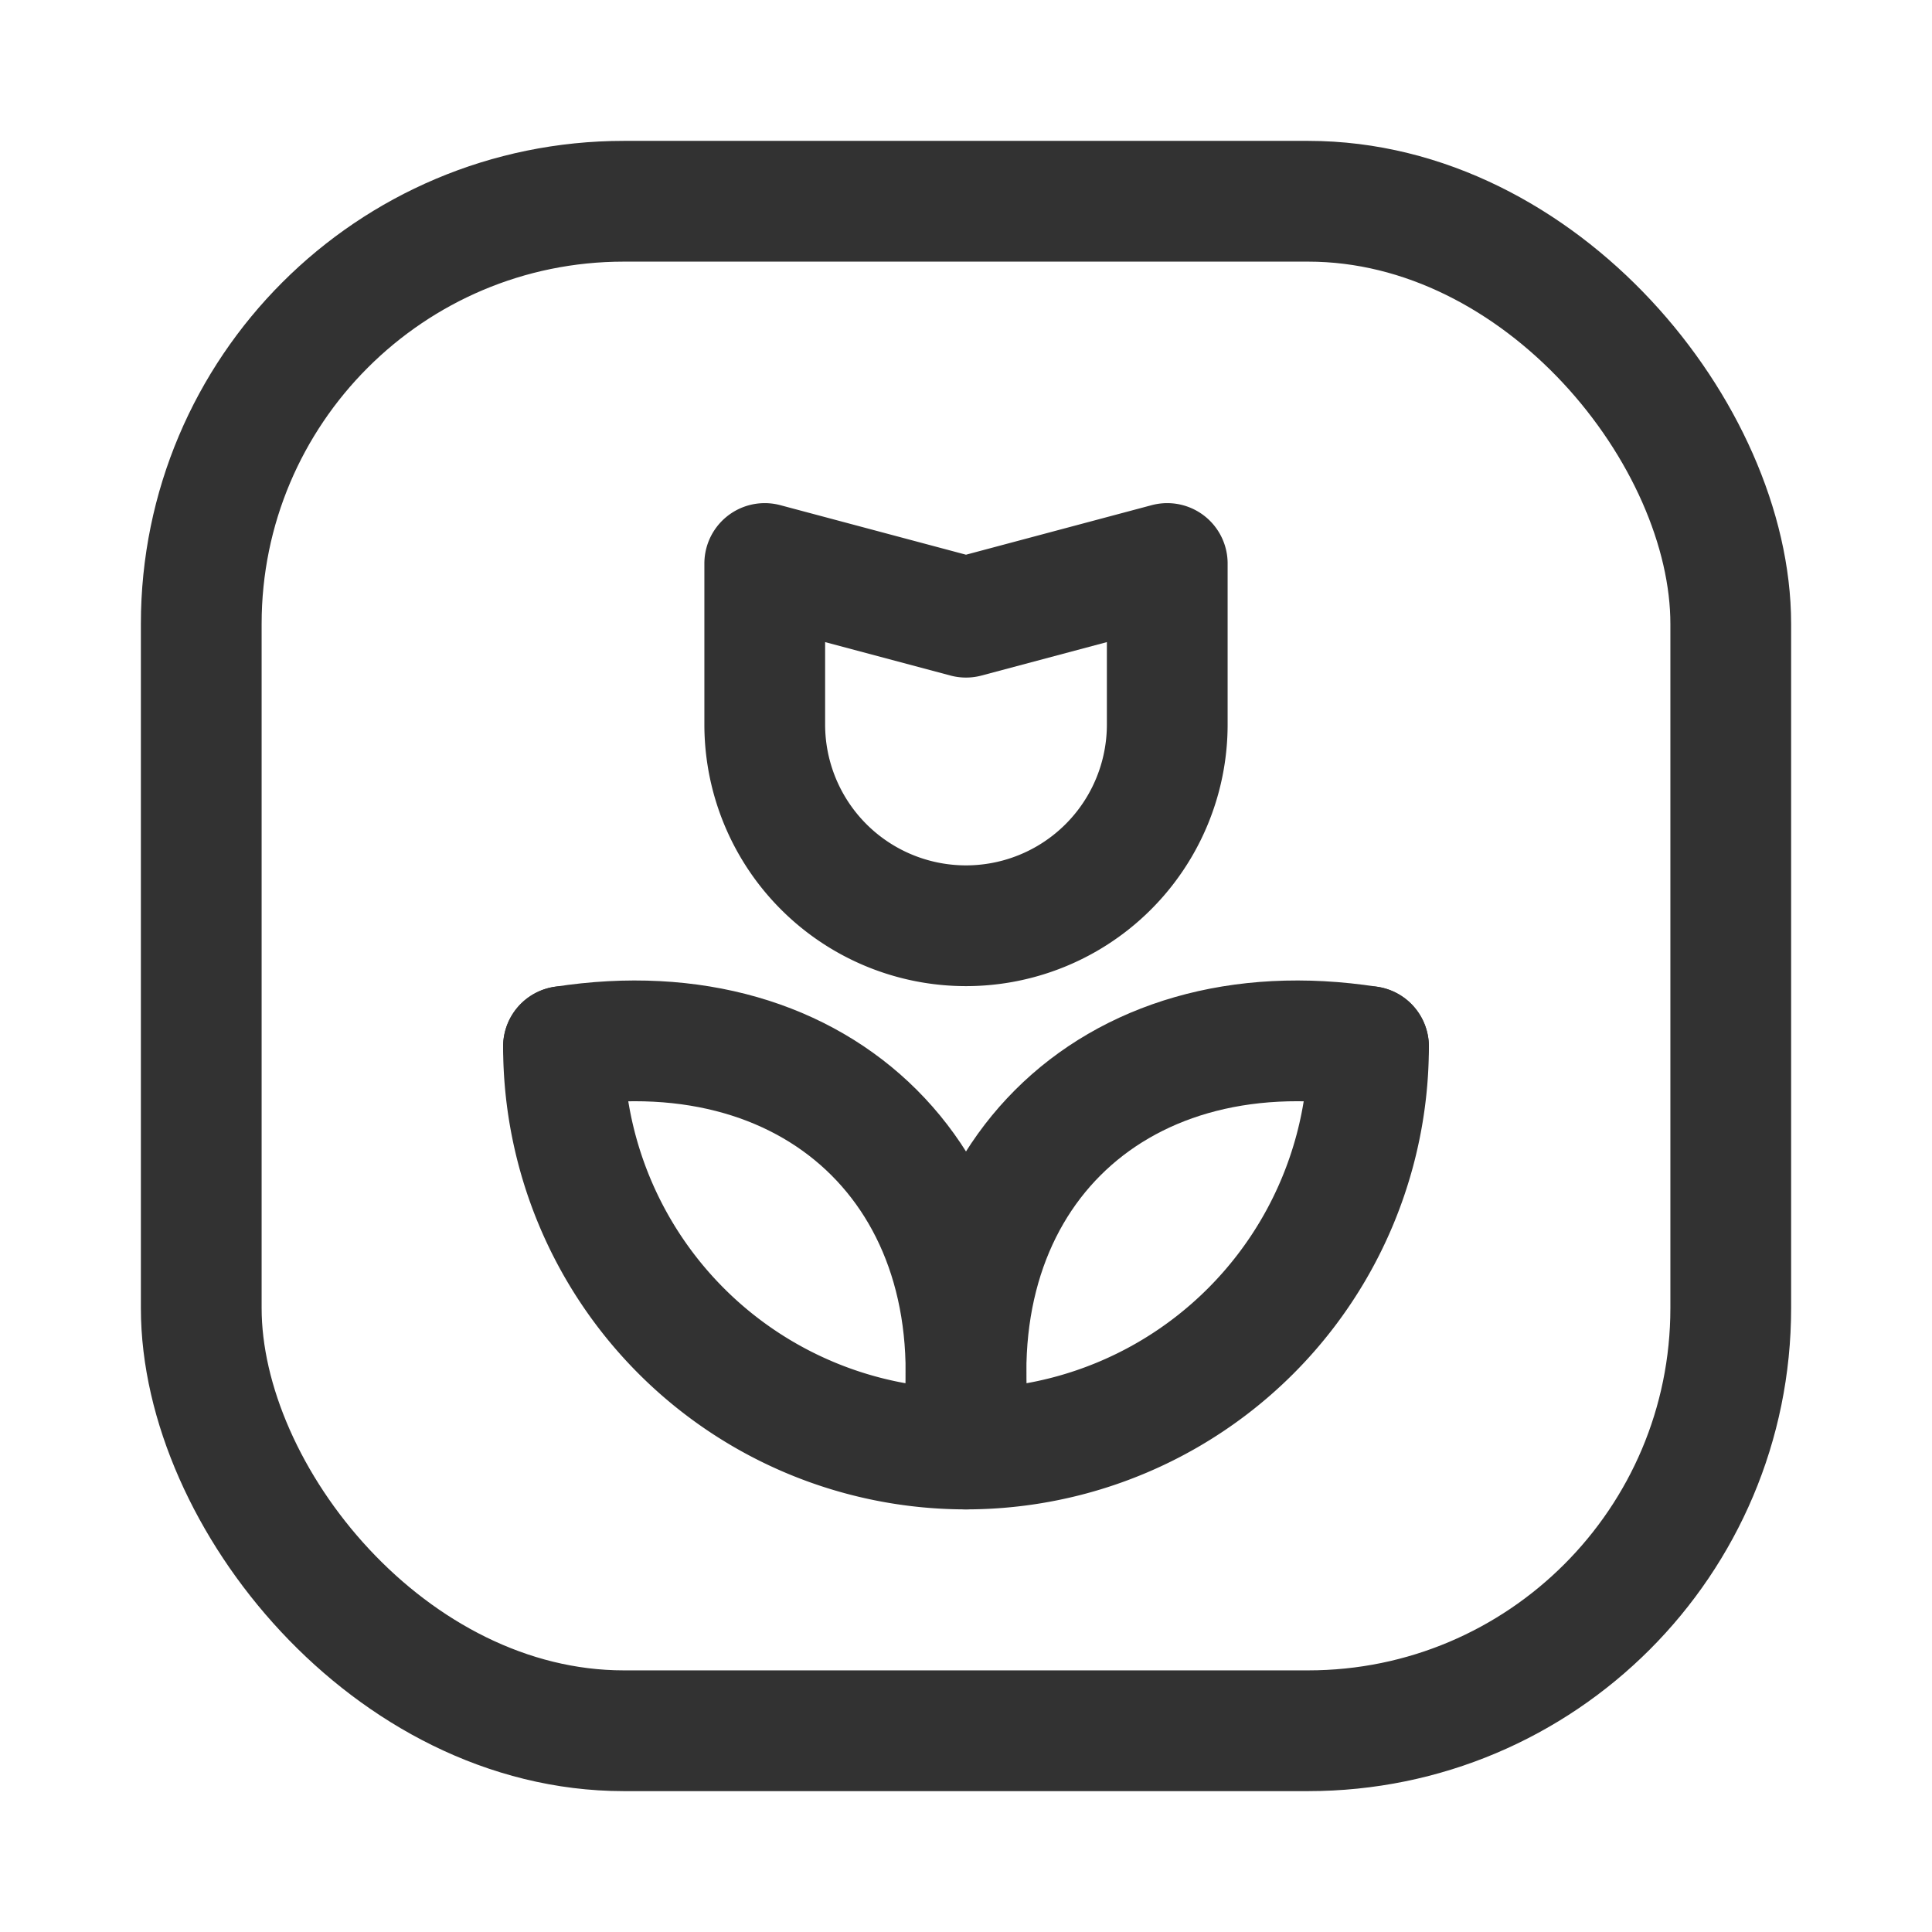<svg id="Layer_3" data-name="Layer 3" xmlns="http://www.w3.org/2000/svg" viewBox="0 0 24 24"><path d="M12,7.667,9.5,7V9A2.5,2.5,0,0,0,12,11.5h0A2.5,2.5,0,0,0,14.5,9V7Z" fill="none" stroke="#323232" stroke-linecap="round" stroke-linejoin="round" stroke-width="1.5"/><path d="M17,13a5,5,0,0,1-5,5" fill="none" stroke="#323232" stroke-linecap="round" stroke-linejoin="round" stroke-width="1.5"/><path d="M12.07,17.93C11.572,14.709,13.779,12.502,17,13" fill="none" stroke="#323232" stroke-linecap="round" stroke-linejoin="round" stroke-width="1.5"/><path d="M7,13c3.221-.498,5.428,1.709,4.93,4.93" fill="none" stroke="#323232" stroke-linecap="round" stroke-linejoin="round" stroke-width="1.5"/><path d="M12,18a5,5,0,0,1-5-5" fill="none" stroke="#323232" stroke-linecap="round" stroke-linejoin="round" stroke-width="1.5"/><rect x="2.5" y="2.5" width="19" height="19" rx="5.25" stroke-width="1.5" stroke="#323232" stroke-linecap="round" stroke-linejoin="round" fill="none"/><path d="M0,0H24V24H0Z" fill="none"/></svg>